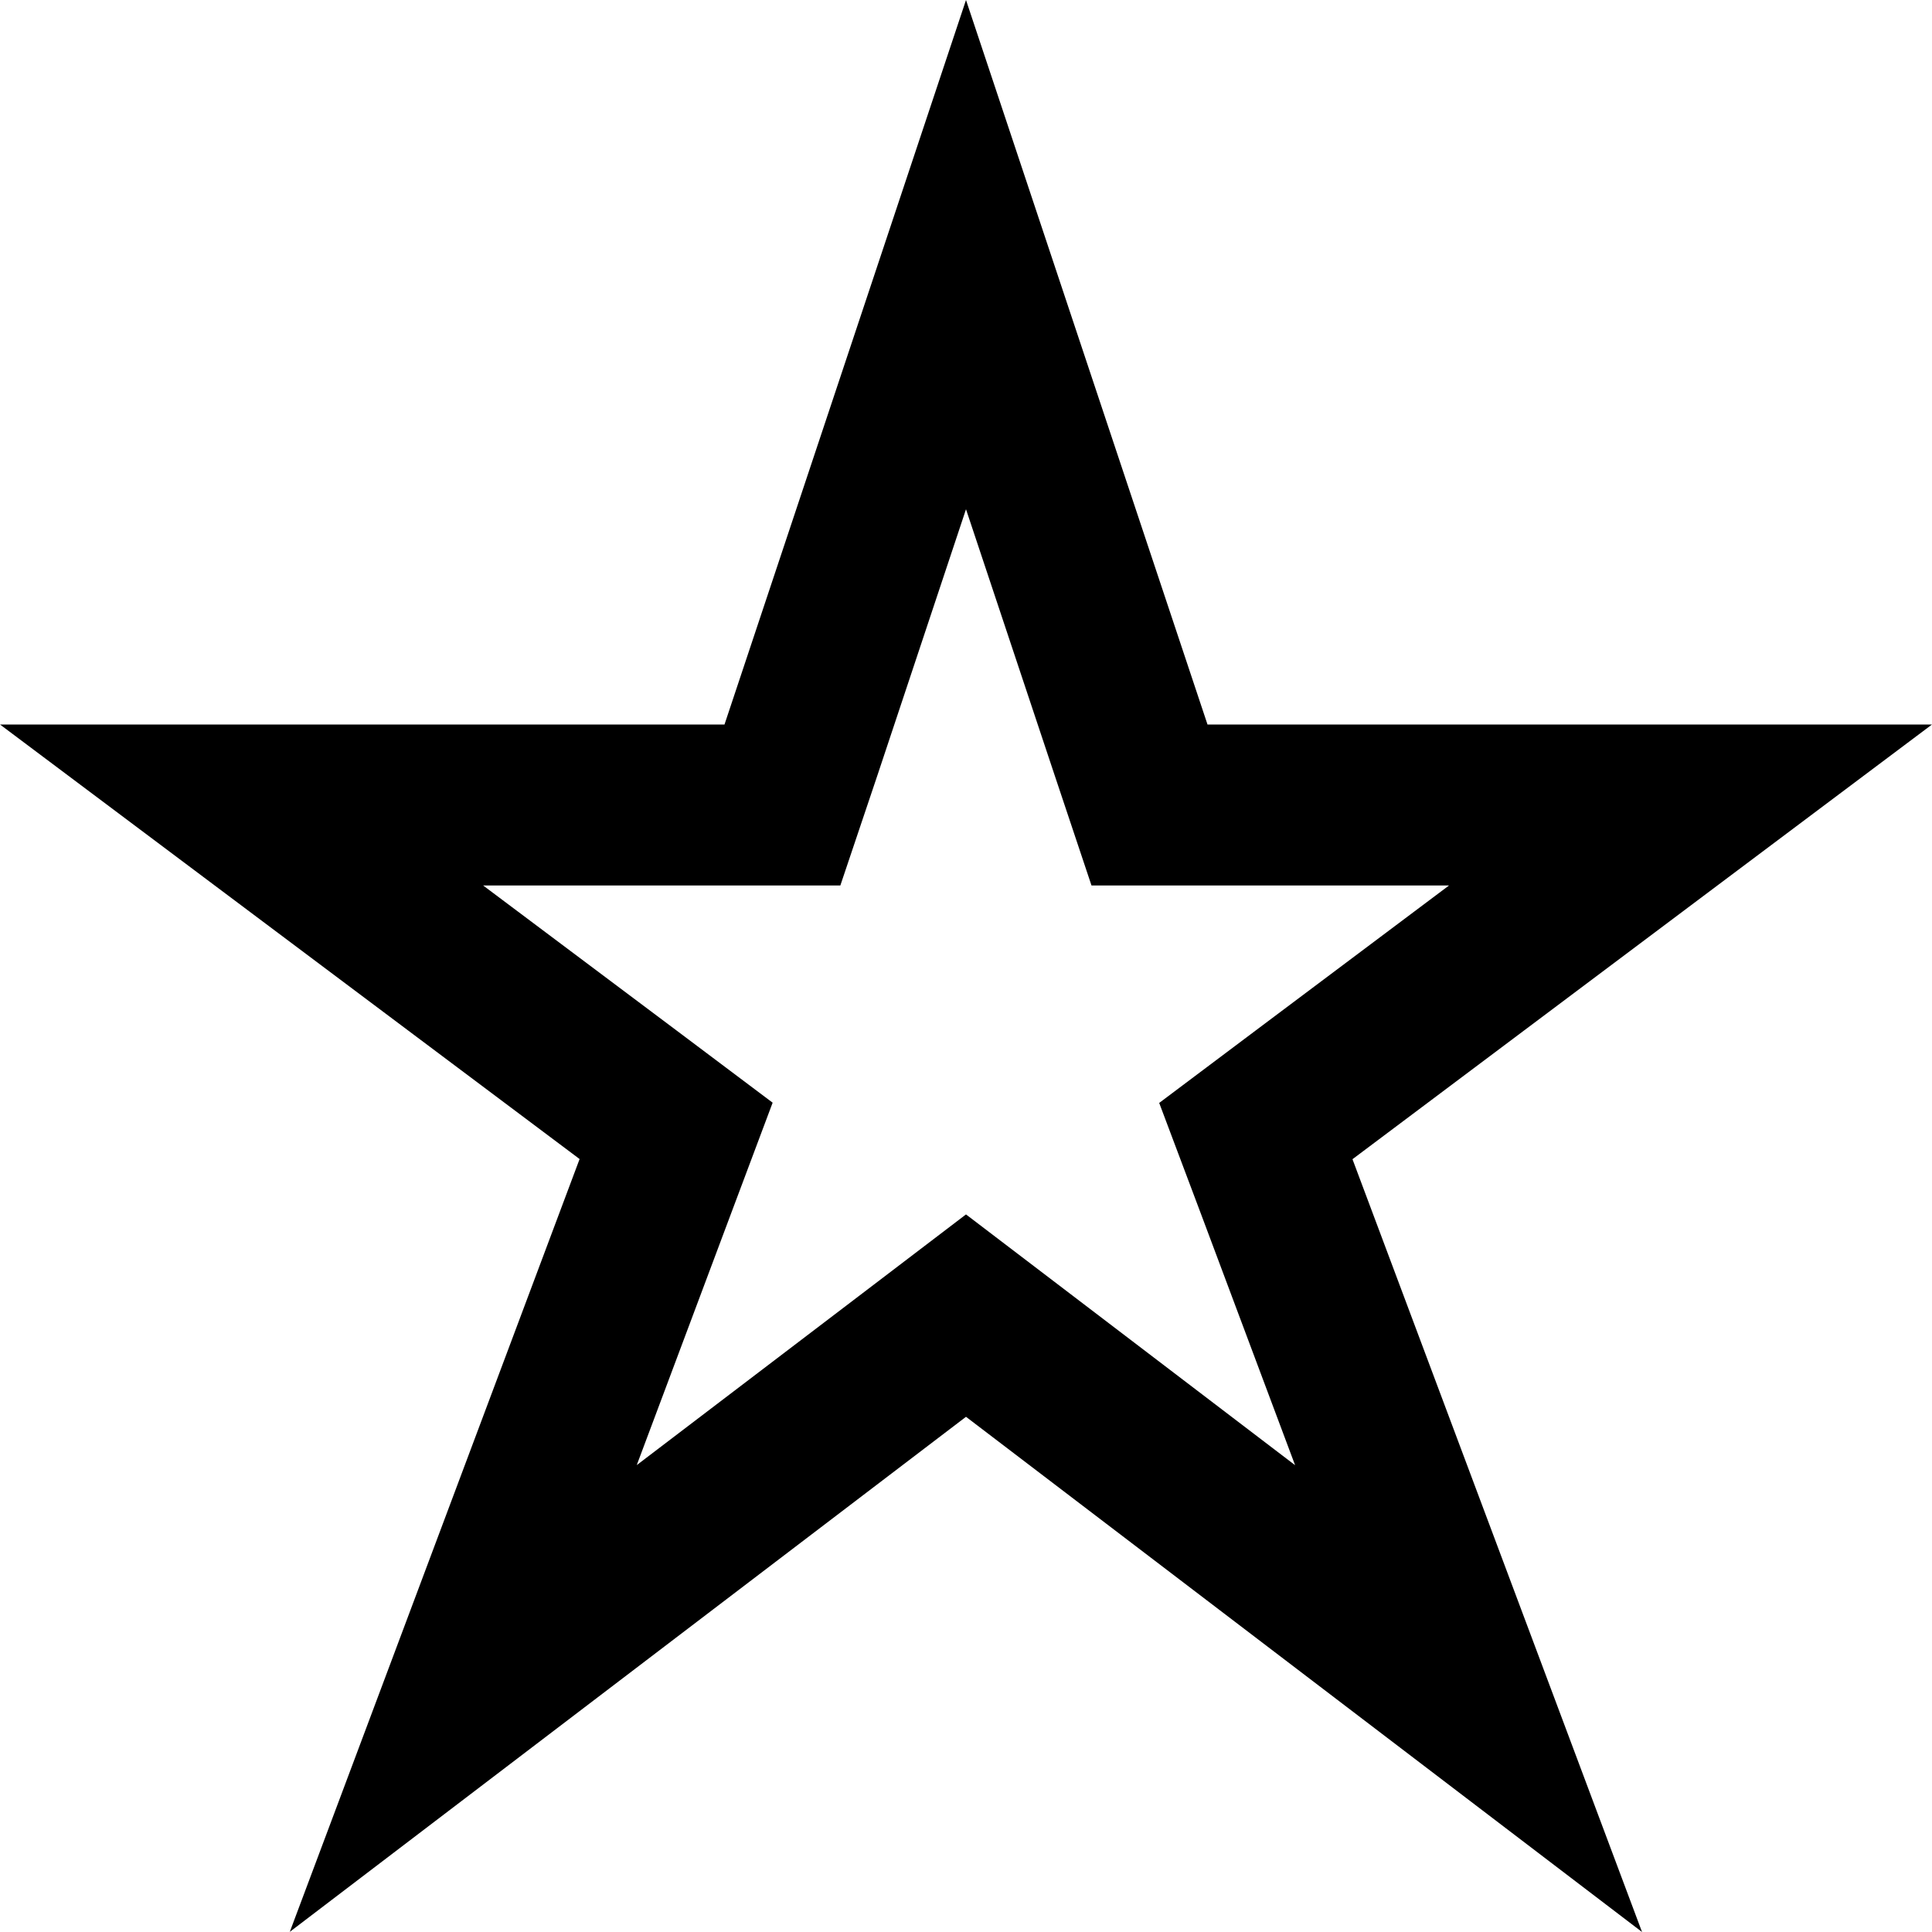 <svg xmlns="http://www.w3.org/2000/svg" width="24" height="24" viewBox="0 0 24 24"><path d="M12 0 9 9H0l7.2 5.398-3.6 9.6L12 17.6l8.398 6.4-3.597-9.6L24 9h-9zm0 6.326 1.102 3.307.457 1.367H18l-2.4 1.8-1.2.901.528 1.403 1.16 3.097-2.875-2.191L12 15.086l-1.213.924L7.91 18.2l1.162-3.1.526-1.402-1.198-.9L6.002 11h4.437l.46-1.367z"/></svg>